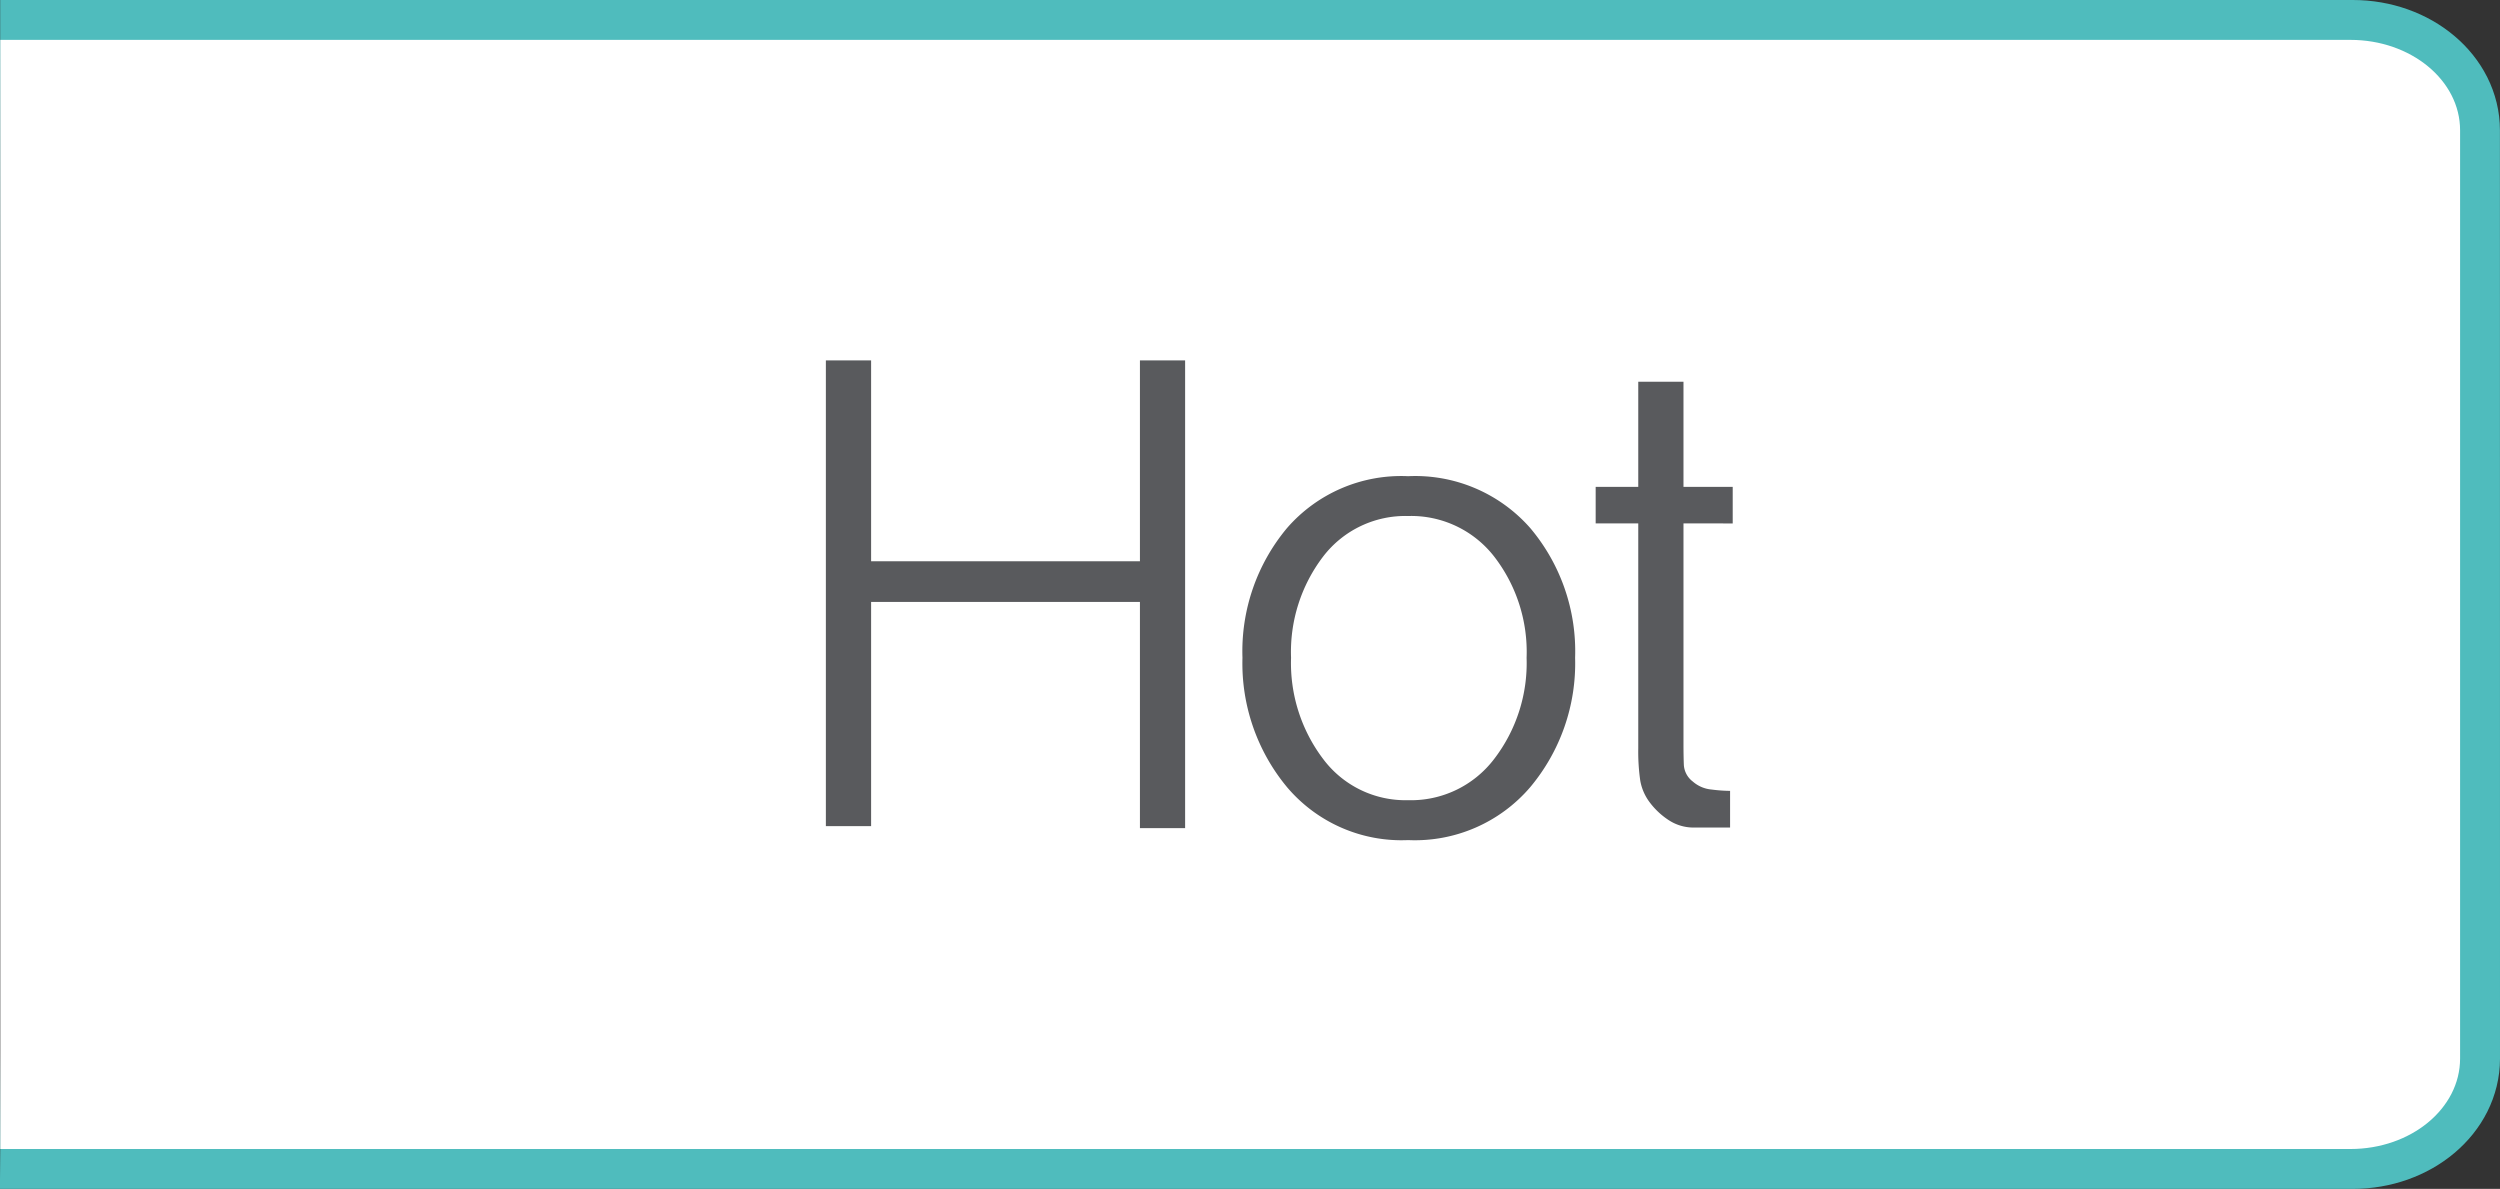 <svg xmlns="http://www.w3.org/2000/svg" width="125.38" height="59.625" viewBox="0 0 125.38 59.625">
  <rect x="0" y="0" width="125.38" height="59.625" fill="#333333" stroke="none"/>
  <g id="그룹_432" data-name="그룹 432" transform="translate(-545.965 263.006)">
    <path id="패스_242" data-name="패스 242" d="M-1915.432,1233.044c0,2.506-2.412,4.534-5.383,4.534H-2036.8l.117-14.952-.12-40.113,0-.56h115.985c2.971,0,5.383,2.03,5.383,4.534Z" transform="translate(2584.777 -1442.959)" fill="#4fbcbd" stroke="#4fbcbd" stroke-miterlimit="10" stroke-width="4"/>
    <g id="그룹_421" data-name="그룹 421" transform="translate(-0.999 -64)">
      <path id="패스_2" data-name="패스 2" d="M-1921.638,1181.953H-2039.5v55.625h117.862c3.036,0,5.5-2.028,5.5-4.534v-46.558C-1916.137,1183.983-1918.6,1181.953-1921.638,1181.953Z" transform="translate(2586.48 -1378.959)" fill="#fff"/>
      <g id="그룹_3" data-name="그룹 3" transform="translate(588.387 -180.933)">
        <g id="그룹_2" data-name="그룹 2">
          <path id="패스_6" data-name="패스 6" d="M-1984,1221.043V1209.7h-13.482v11.245h-2.269v-23.358h2.269v10.075H-1984v-10.075h2.266v23.458Z" transform="translate(1999.747 -1197.585)" fill="#595a5d"/>
          <path id="패스_7" data-name="패스 7" d="M-1965,1205.834a9.588,9.588,0,0,1,2.251,6.507,9.672,9.672,0,0,1-2.251,6.489,7.608,7.608,0,0,1-6.123,2.655,7.52,7.52,0,0,1-6.073-2.655,9.719,9.719,0,0,1-2.236-6.489,9.635,9.635,0,0,1,2.236-6.507,7.587,7.587,0,0,1,6.073-2.6A7.677,7.677,0,0,1-1965,1205.834Zm-1.818,11.594a7.9,7.9,0,0,0,1.636-5.088,7.82,7.82,0,0,0-1.636-5.088,5.276,5.276,0,0,0-4.305-2.021,5.192,5.192,0,0,0-4.254,2.021,7.886,7.886,0,0,0-1.618,5.088,7.967,7.967,0,0,0,1.618,5.088,5.154,5.154,0,0,0,4.254,2.055A5.236,5.236,0,0,0-1966.819,1217.429Z" transform="translate(2000.321 -1197.425)" fill="#595a5d"/>
          <path id="패스_8" data-name="패스 8" d="M-1957.8,1205.731v11.011c0,.445.006.816.019,1.117a1.13,1.13,0,0,0,.449.82,1.64,1.64,0,0,0,.934.4,7.912,7.912,0,0,0,.935.068v1.839h-1.8a2.266,2.266,0,0,1-1.3-.386,3.734,3.734,0,0,1-.936-.885,2.531,2.531,0,0,1-.469-1.083,10.239,10.239,0,0,1-.1-1.62v-11.278h-2.136V1203.9h2.136v-5.272h2.268v5.272h2.469v1.835Z" transform="translate(2000.807 -1197.556)" fill="#595a5d"/>
        </g>
      </g>
    </g>
  </g>
</svg>

